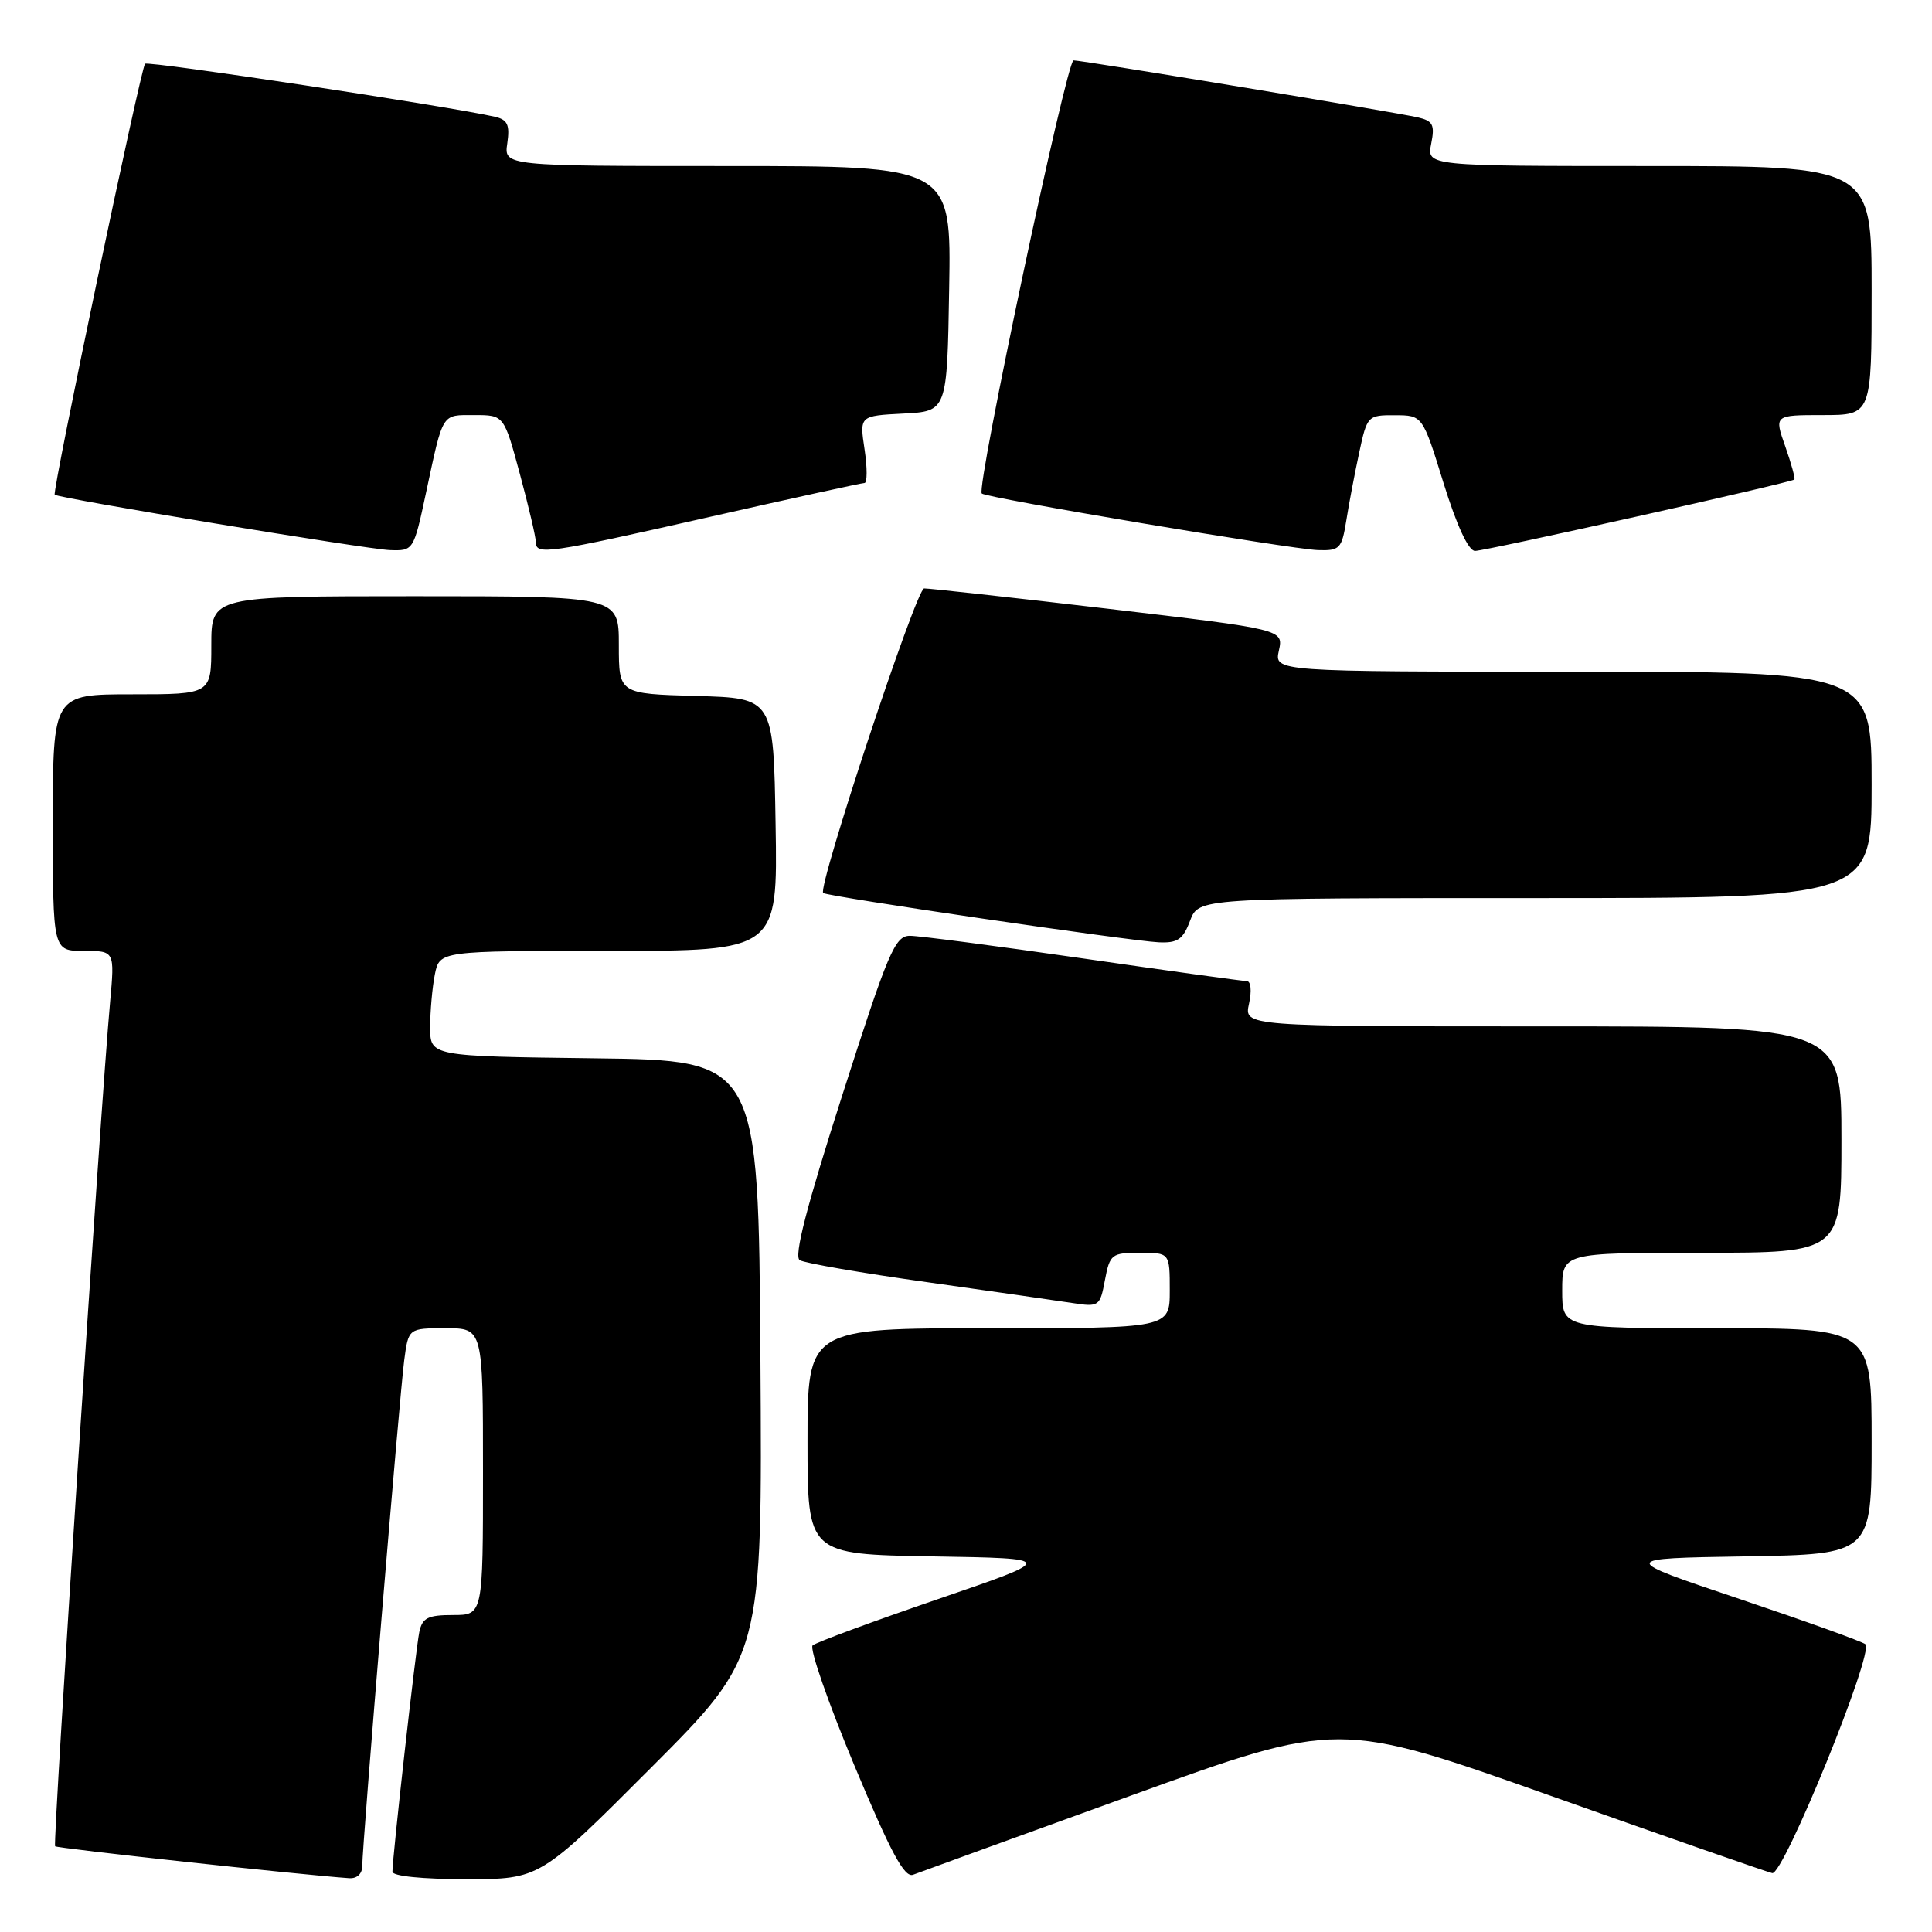 <?xml version="1.0" encoding="UTF-8" standalone="no"?>
<!DOCTYPE svg PUBLIC "-//W3C//DTD SVG 1.1//EN" "http://www.w3.org/Graphics/SVG/1.1/DTD/svg11.dtd" >
<svg xmlns="http://www.w3.org/2000/svg" xmlns:xlink="http://www.w3.org/1999/xlink" version="1.1" viewBox="0 0 256 256">
 <g >
 <path fill="currentColor"
d=" M 48.00 247.26 C 48.00 244.52 52.94 184.97 53.56 180.25 C 54.12 176.00 54.12 176.00 59.06 176.00 C 64.00 176.00 64.00 176.00 64.00 195.00 C 64.00 214.00 64.00 214.00 60.02 214.00 C 56.70 214.00 55.96 214.37 55.56 216.25 C 55.10 218.46 52.00 246.07 52.00 248.01 C 52.00 248.60 55.99 249.00 61.76 249.00 C 71.53 249.00 71.53 249.00 86.27 234.23 C 101.02 219.45 101.02 219.45 100.76 179.98 C 100.50 140.50 100.50 140.50 78.75 140.23 C 57.00 139.96 57.00 139.96 57.00 136.11 C 57.00 133.98 57.28 130.84 57.62 129.12 C 58.25 126.00 58.25 126.00 80.65 126.00 C 103.05 126.00 103.05 126.00 102.77 109.25 C 102.50 92.50 102.50 92.50 92.25 92.22 C 82.00 91.93 82.00 91.93 82.00 85.47 C 82.00 79.00 82.00 79.00 55.00 79.00 C 28.00 79.00 28.00 79.00 28.00 85.50 C 28.00 92.00 28.00 92.00 17.50 92.00 C 7.00 92.00 7.00 92.00 7.00 109.00 C 7.00 126.00 7.00 126.00 11.10 126.00 C 15.20 126.00 15.20 126.00 14.59 132.75 C 13.34 146.36 6.97 244.30 7.30 244.64 C 7.58 244.92 39.58 248.40 46.25 248.87 C 47.29 248.95 48.00 248.30 48.00 247.26 Z  M 149.93 237.90 C 177.35 227.98 177.35 227.98 205.43 237.94 C 220.87 243.42 234.10 248.03 234.83 248.20 C 236.31 248.53 248.35 218.96 247.18 217.87 C 246.81 217.53 239.30 214.83 230.50 211.87 C 214.50 206.50 214.50 206.50 231.25 206.23 C 248.00 205.95 248.00 205.95 248.00 190.98 C 248.00 176.00 248.00 176.00 227.50 176.00 C 207.00 176.00 207.00 176.00 207.00 171.00 C 207.00 166.00 207.00 166.00 225.50 166.00 C 244.00 166.00 244.00 166.00 244.00 151.00 C 244.00 136.00 244.00 136.00 204.42 136.00 C 164.84 136.00 164.84 136.00 165.50 133.00 C 165.88 131.29 165.75 130.00 165.20 130.00 C 164.67 130.00 154.91 128.65 143.50 127.00 C 132.09 125.35 121.77 124.00 120.57 124.00 C 118.59 124.00 117.70 126.09 111.60 145.14 C 106.86 159.93 105.17 166.49 105.97 166.98 C 106.60 167.37 114.17 168.68 122.81 169.89 C 131.44 171.11 140.13 172.35 142.12 172.66 C 145.62 173.20 145.76 173.10 146.41 169.61 C 147.06 166.19 147.30 166.00 151.05 166.00 C 155.00 166.00 155.00 166.00 155.00 171.00 C 155.00 176.00 155.00 176.00 131.00 176.00 C 107.00 176.00 107.00 176.00 107.00 190.98 C 107.00 205.95 107.00 205.95 123.51 206.23 C 140.01 206.50 140.01 206.50 124.26 211.90 C 115.59 214.87 108.13 217.63 107.68 218.02 C 107.23 218.41 109.71 225.54 113.18 233.87 C 118.04 245.50 119.85 248.87 121.00 248.41 C 121.83 248.09 134.84 243.36 149.93 237.90 Z  M 157.69 122.00 C 158.83 119.00 158.83 119.00 203.41 119.00 C 248.00 119.00 248.00 119.00 248.00 104.00 C 248.00 89.00 248.00 89.00 208.42 89.00 C 168.84 89.00 168.84 89.00 169.46 86.20 C 170.07 83.40 170.07 83.40 146.79 80.66 C 133.98 79.16 123.03 77.95 122.45 77.97 C 121.40 78.00 108.27 117.68 109.08 118.33 C 109.66 118.80 149.76 124.69 153.53 124.86 C 156.04 124.98 156.76 124.48 157.69 122.00 Z  M 56.46 65.25 C 58.75 54.55 58.47 55.00 62.86 55.00 C 66.78 55.00 66.78 55.00 68.89 62.82 C 70.05 67.12 71.00 71.17 71.00 71.82 C 71.00 73.59 72.46 73.38 94.00 68.50 C 104.93 66.03 114.17 64.00 114.55 64.00 C 114.92 64.00 114.93 62.00 114.56 59.55 C 113.89 55.10 113.89 55.10 119.70 54.80 C 125.50 54.50 125.50 54.50 125.77 38.25 C 126.05 22.00 126.05 22.00 96.41 22.00 C 66.77 22.00 66.77 22.00 67.22 18.98 C 67.57 16.54 67.26 15.86 65.58 15.47 C 59.60 14.10 19.63 8.04 19.22 8.45 C 18.66 9.01 6.87 65.22 7.25 65.55 C 7.78 66.03 48.66 72.79 51.65 72.89 C 54.79 73.00 54.81 72.97 56.46 65.25 Z  M 178.39 68.98 C 178.74 66.76 179.51 62.71 180.10 59.98 C 181.14 55.10 181.24 55.00 184.83 55.02 C 188.50 55.03 188.50 55.03 191.28 64.02 C 193.03 69.65 194.58 73.00 195.45 73.00 C 196.84 73.00 237.28 63.96 237.76 63.54 C 237.90 63.41 237.36 61.44 236.56 59.16 C 235.09 55.00 235.09 55.00 241.54 55.00 C 248.00 55.00 248.00 55.00 248.00 38.50 C 248.00 22.00 248.00 22.00 218.52 22.00 C 189.05 22.00 189.05 22.00 189.64 19.05 C 190.14 16.53 189.88 16.02 187.87 15.55 C 184.77 14.84 143.44 8.00 142.25 8.00 C 141.33 8.00 129.32 64.67 130.09 65.39 C 130.71 65.98 171.04 72.77 174.62 72.89 C 177.52 72.99 177.79 72.71 178.39 68.98 Z "/>
</g>
</svg>